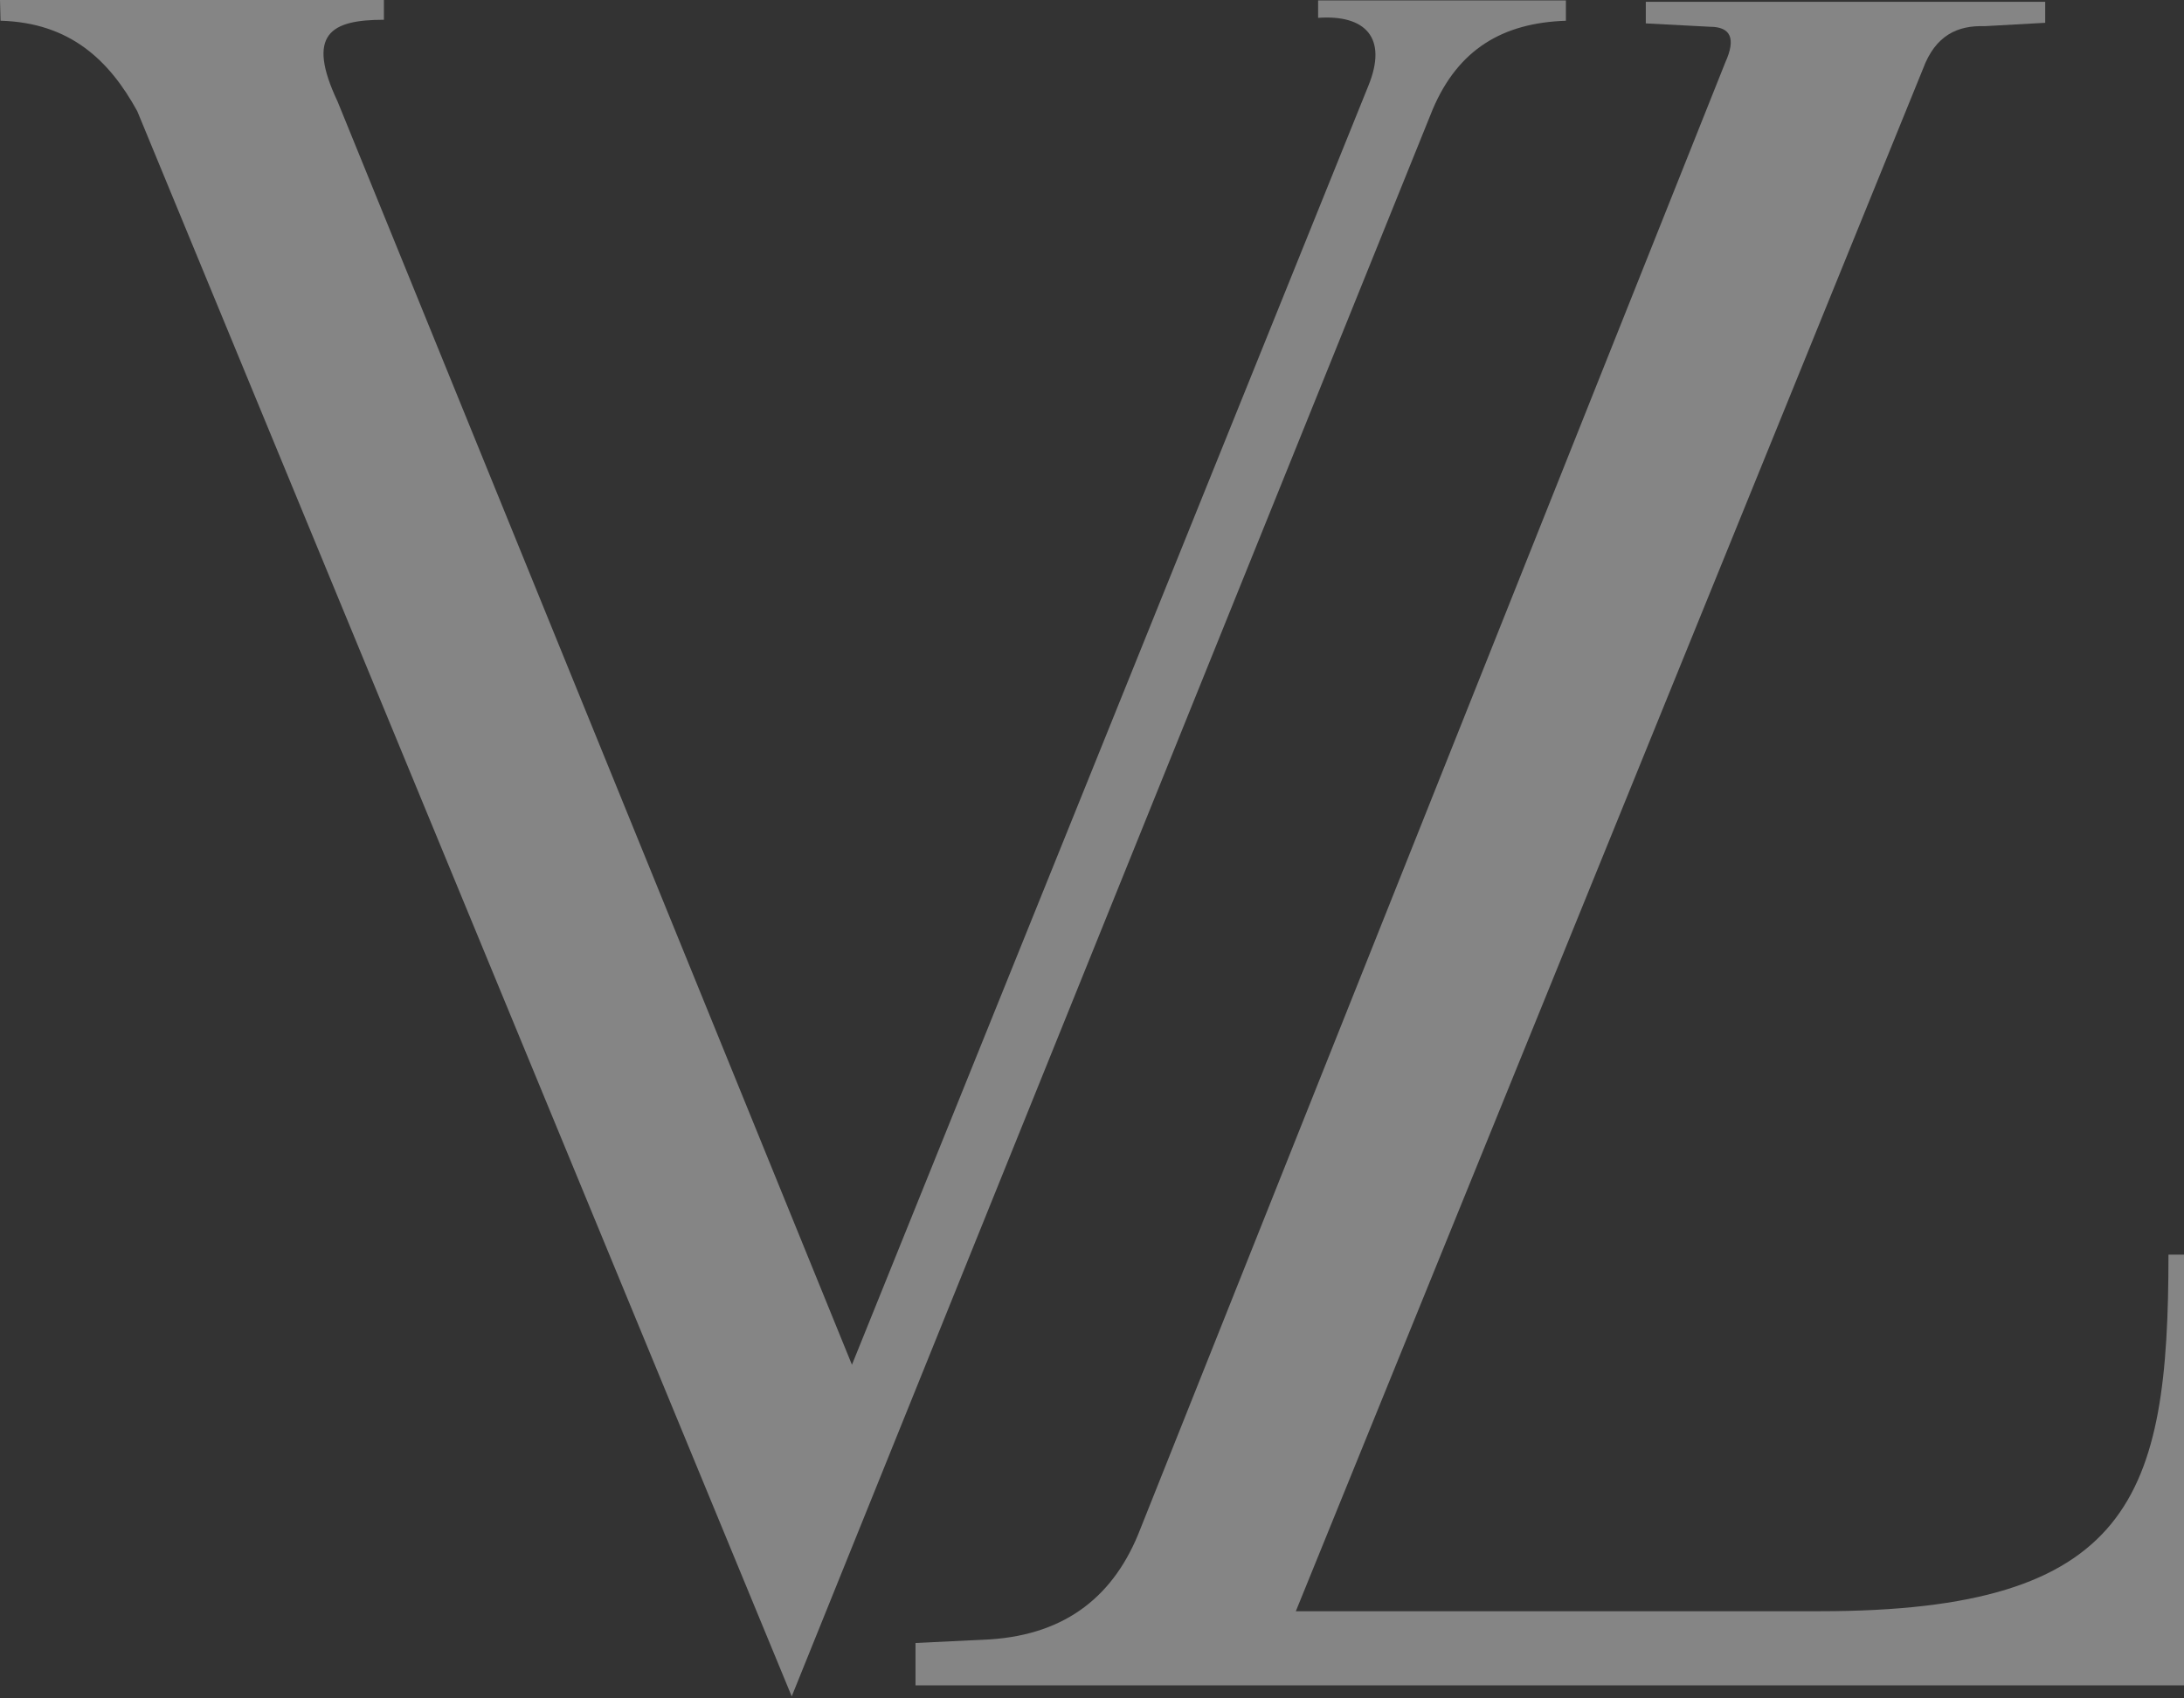 <svg width="207" height="161" viewBox="0 0 207 161" fill="none" xmlns="http://www.w3.org/2000/svg">
<rect x="0" y="0" width="207" height="161" fill="#333333" stroke="none"/>
<path fill-rule="evenodd" clip-rule="evenodd" d="M0 0H36.386V1.874C31.32 1.874 28.987 3.243 32 9.632L80.747 129.372L129.678 8.171C131.595 3.517 129.341 1.377 124.931 1.691V0.039H148.417V1.968C142.433 2.162 138.211 4.673 135.794 10.362L75.039 160.81L13.012 10.544C10.359 5.703 6.626 2.147 0.049 1.965L0 0Z" fill="white" fill-opacity="0.4"/>
<path fill-rule="evenodd" clip-rule="evenodd" d="M86.772 155.748V159.767H207V118.935H205.528C205.528 141.901 202.08 152.736 172.498 152.736H122.82L182.26 6.529C183.445 3.321 185.567 2.398 188.094 2.481L193.845 2.161V0.172H155.989V2.218L162.064 2.537C164.031 2.54 164.557 3.636 163.525 5.914L108.085 144.93C105.685 151.177 101.151 154.926 93.826 155.407L86.772 155.748Z" fill="white" fill-opacity="0.4"/>
</svg>
